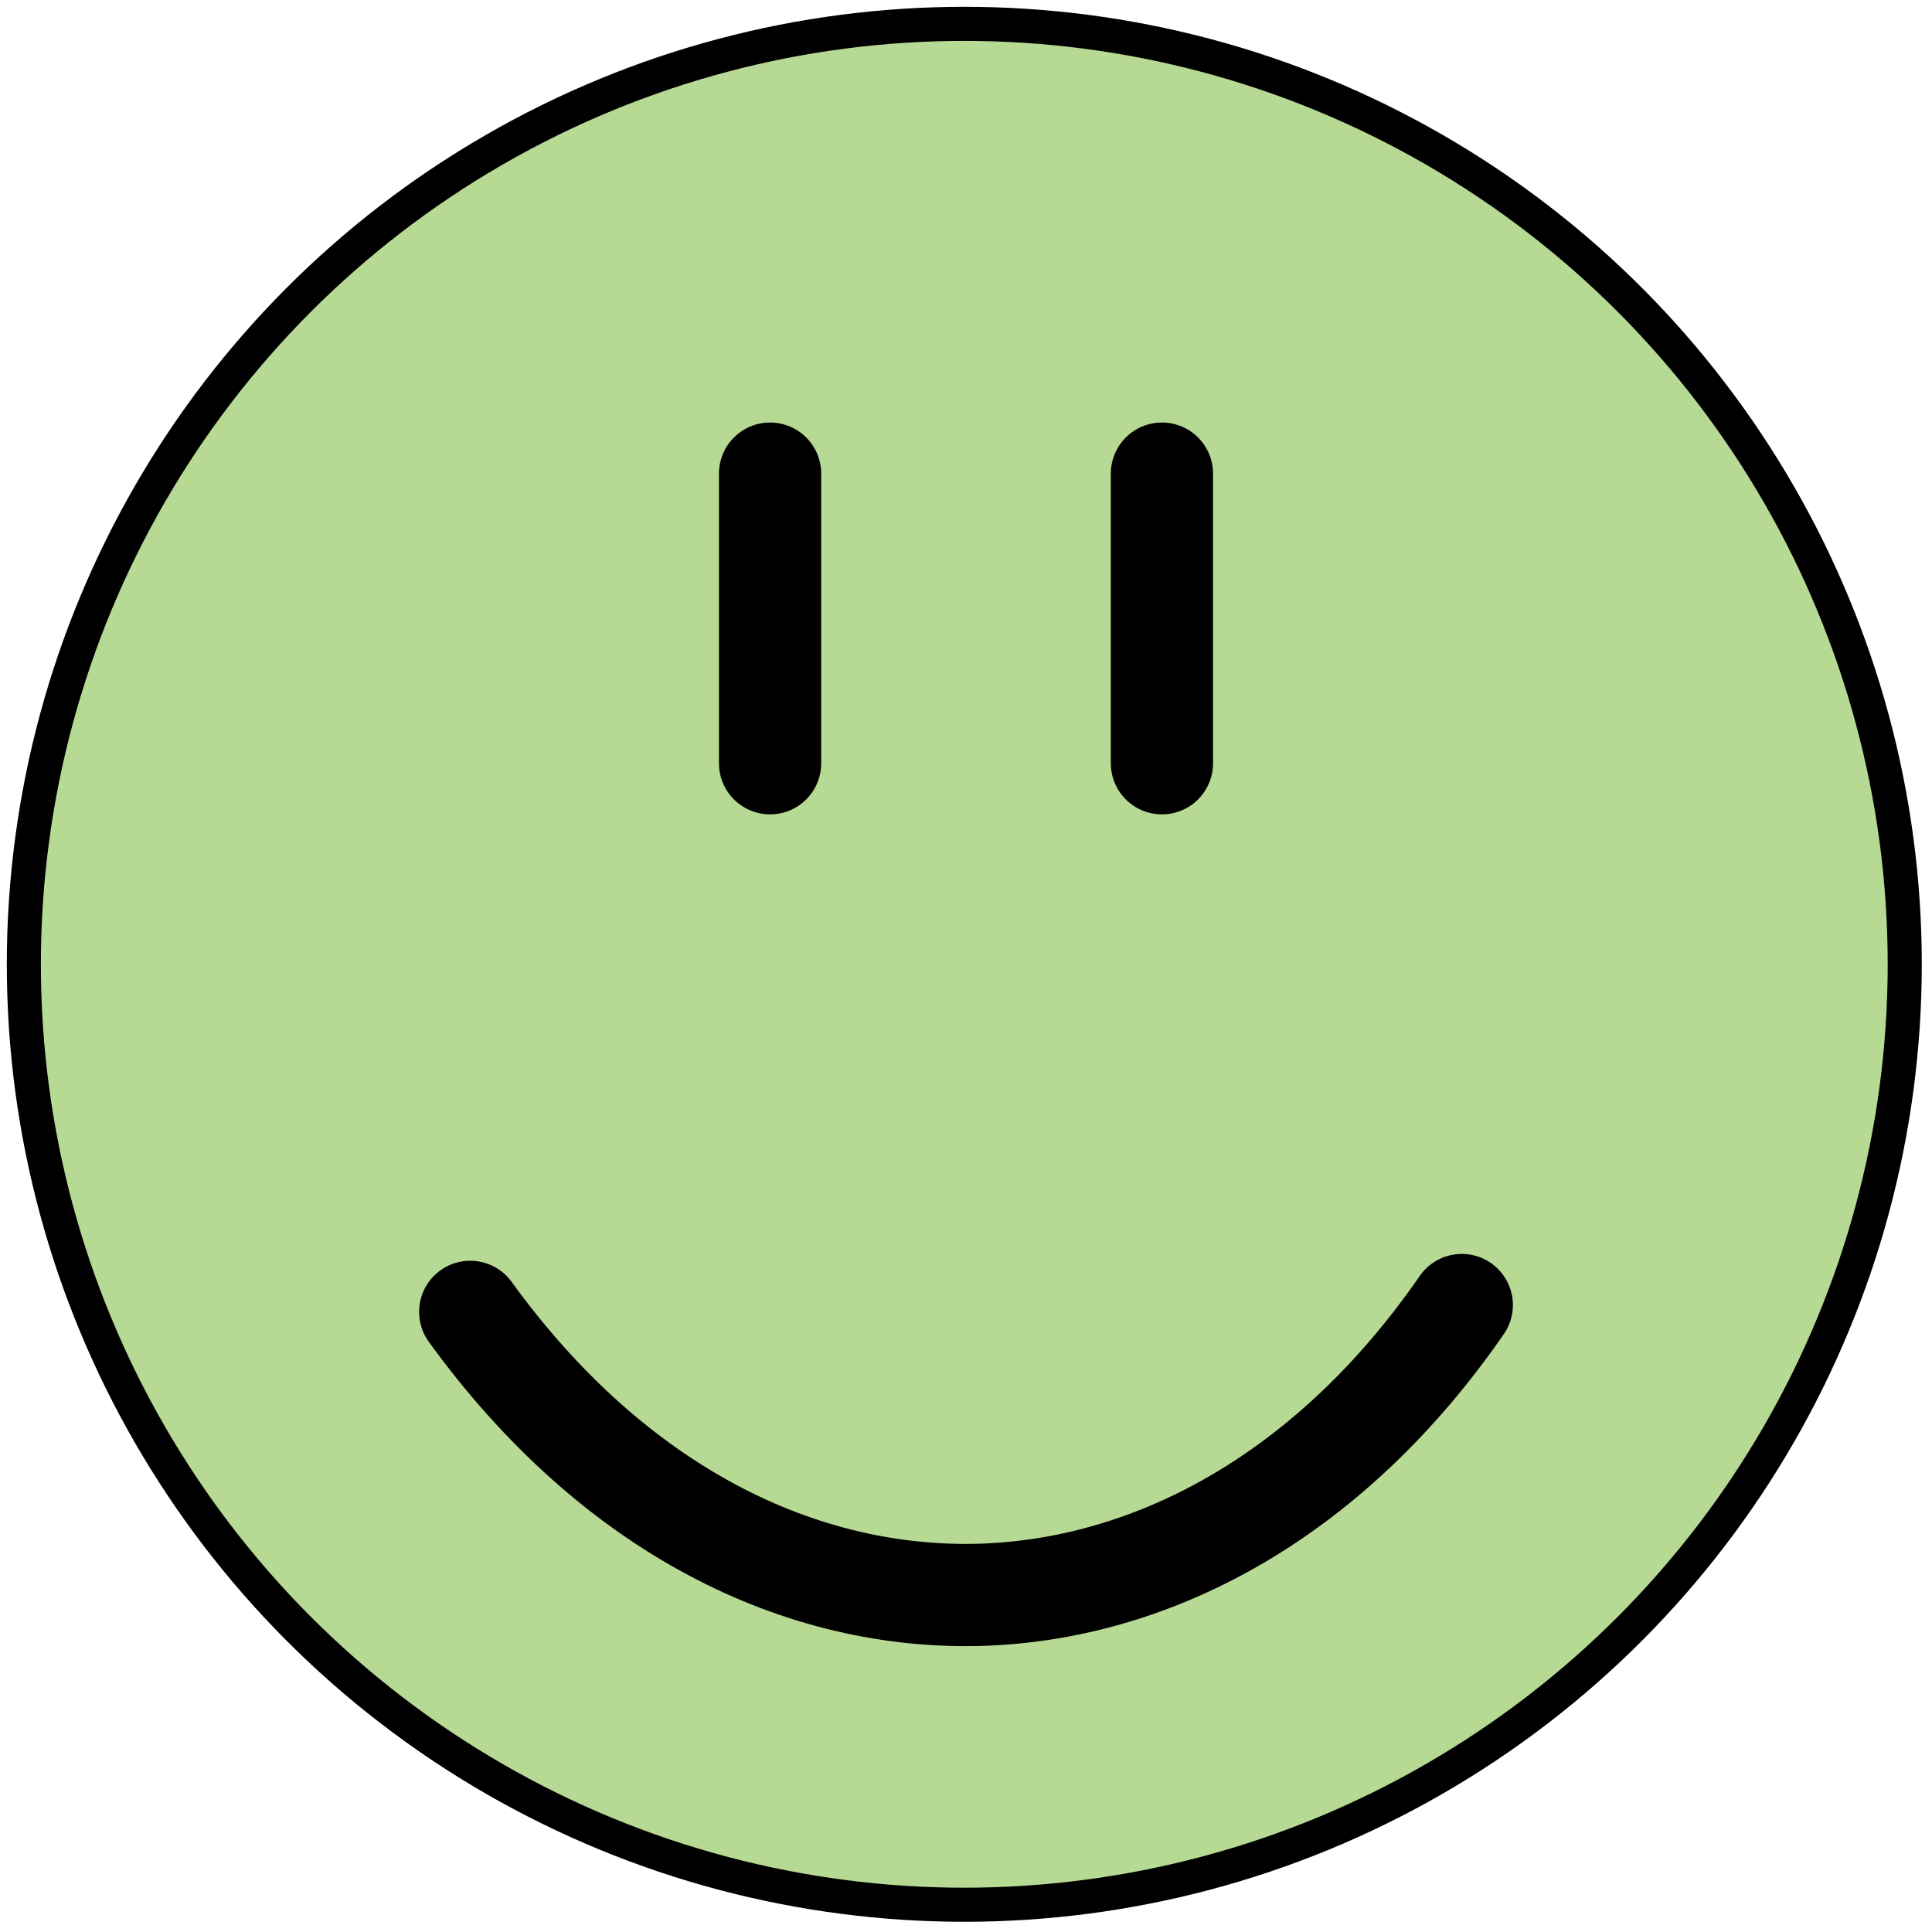 <?xml version="1.0" encoding="utf-8"?>
<!-- Generator: Adobe Illustrator 19.1.0, SVG Export Plug-In . SVG Version: 6.00 Build 0)  -->
<svg version="1.1" id="Layer_1" xmlns="http://www.w3.org/2000/svg" xmlns:xlink="http://www.w3.org/1999/xlink" x="0px" y="0px"
	 viewBox="0 0 56.7 56.7" style="enable-background:new 0 0 56.7 56.7;" xml:space="preserve">
<style type="text/css">
	.st0{fill:#B6D994;stroke:#000000;stroke-miterlimit:10;}
	.st1{fill:none;stroke:#000000;stroke-width:3;stroke-linecap:round;stroke-miterlimit:10;}
</style>
<g>
	<circle class="st0" cx="28.3" cy="28.3" r="27.6"/>
	<path class="st1" d="M42.9,38.3c-3.8,5.5-8.9,8.3-14,8.5c-5.4,0.2-10.9-2.5-15.1-8.3"/>
	<g>
		<line class="st1" x1="22.6" y1="13.9" x2="22.6" y2="22.4"/>
		<line class="st1" x1="34.1" y1="13.9" x2="34.1" y2="22.4"/>
	</g>
</g>
</svg>
